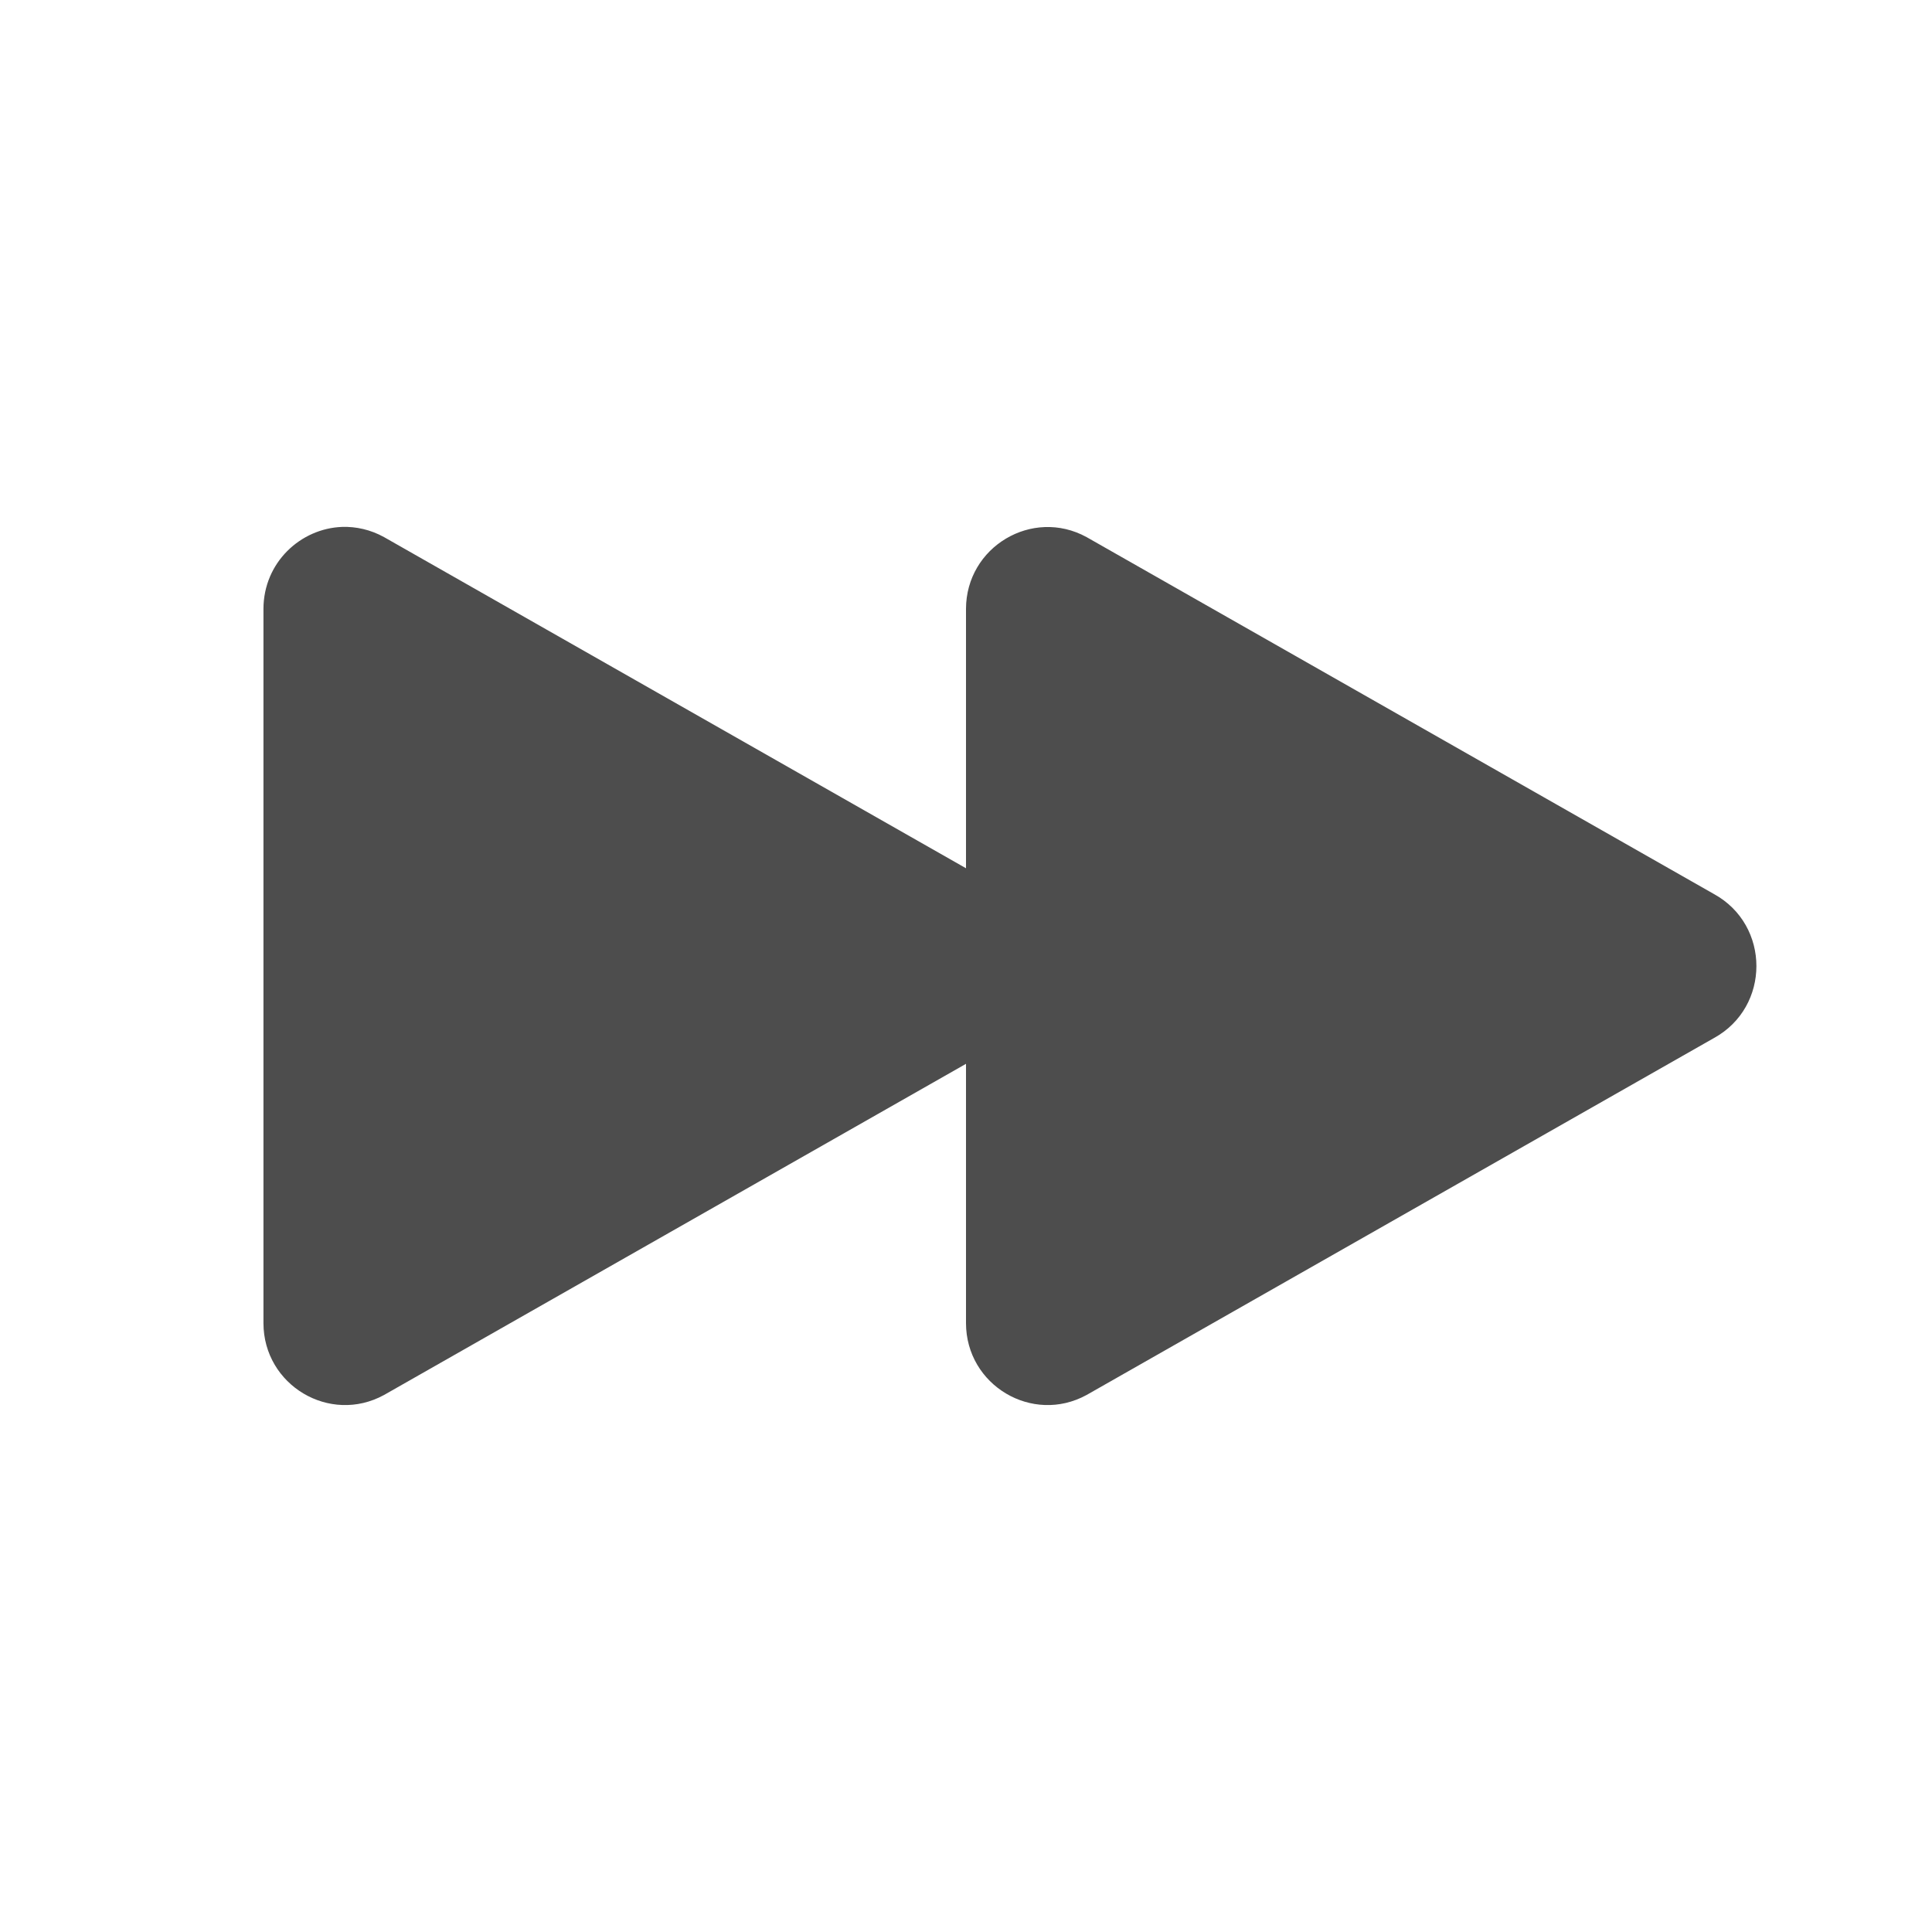 <?xml version="1.0" encoding="UTF-8" standalone="no"?>
<!-- Created with Inkscape (http://www.inkscape.org/) -->

<svg
   width="22"
   height="22"
   viewBox="0 0 22 22"
   version="1.1"
   id="svg5"
   inkscape:version="1.2.2 (1:1.2.2+202305151914+b0a8486541)"
   sodipodi:docname="media-seek-forward.svg"
   xmlns:inkscape="http://www.inkscape.org/namespaces/inkscape"
   xmlns:sodipodi="http://sodipodi.sourceforge.net/DTD/sodipodi-0.dtd"
   xmlns="http://www.w3.org/2000/svg"
   xmlns:svg="http://www.w3.org/2000/svg">
  <sodipodi:namedview
     id="namedview7"
     pagecolor="#ffffff"
     bordercolor="#000000"
     borderopacity="0.25"
     inkscape:showpageshadow="2"
     inkscape:pageopacity="0.0"
     inkscape:pagecheckerboard="0"
     inkscape:deskcolor="#d1d1d1"
     inkscape:document-units="px"
     showgrid="false"
     inkscape:zoom="36.636364"
     inkscape:cx="11"
     inkscape:cy="11"
     inkscape:window-width="1920"
     inkscape:window-height="1008"
     inkscape:window-x="0"
     inkscape:window-y="0"
     inkscape:window-maximized="1"
     inkscape:current-layer="svg5" />
  <defs
     id="defs2">
    <style
       id="current-color-scheme"
       type="text/css">
         .ColorScheme-Text { color:#4d4d4d; }
        </style>
  </defs>
  <path
     id="path924"
     style="fill:currentColor;fill-opacity:1;stroke-width:1.493;stroke-linecap:round;stroke-linejoin:round;stroke-miterlimit:1"
     class="ColorScheme-Text"
     d="M 3.896,6 C 3.424,6.017 3.001,6.404 3,6.934 v 8.133 c 0.001,0.707 0.755,1.156 1.373,0.818 L 11,12.114 v 2.953 c 0.001,0.707 0.755,1.156 1.373,0.818 l 7.143,-4.064 c 0.646,-0.354 0.646,-1.287 0,-1.641 L 12.373,6.116 C 11.755,5.778 11.001,6.227 11,6.934 v 2.953 L 4.373,6.116 C 4.219,6.031 4.054,5.995 3.896,6 Z" />
</svg>
